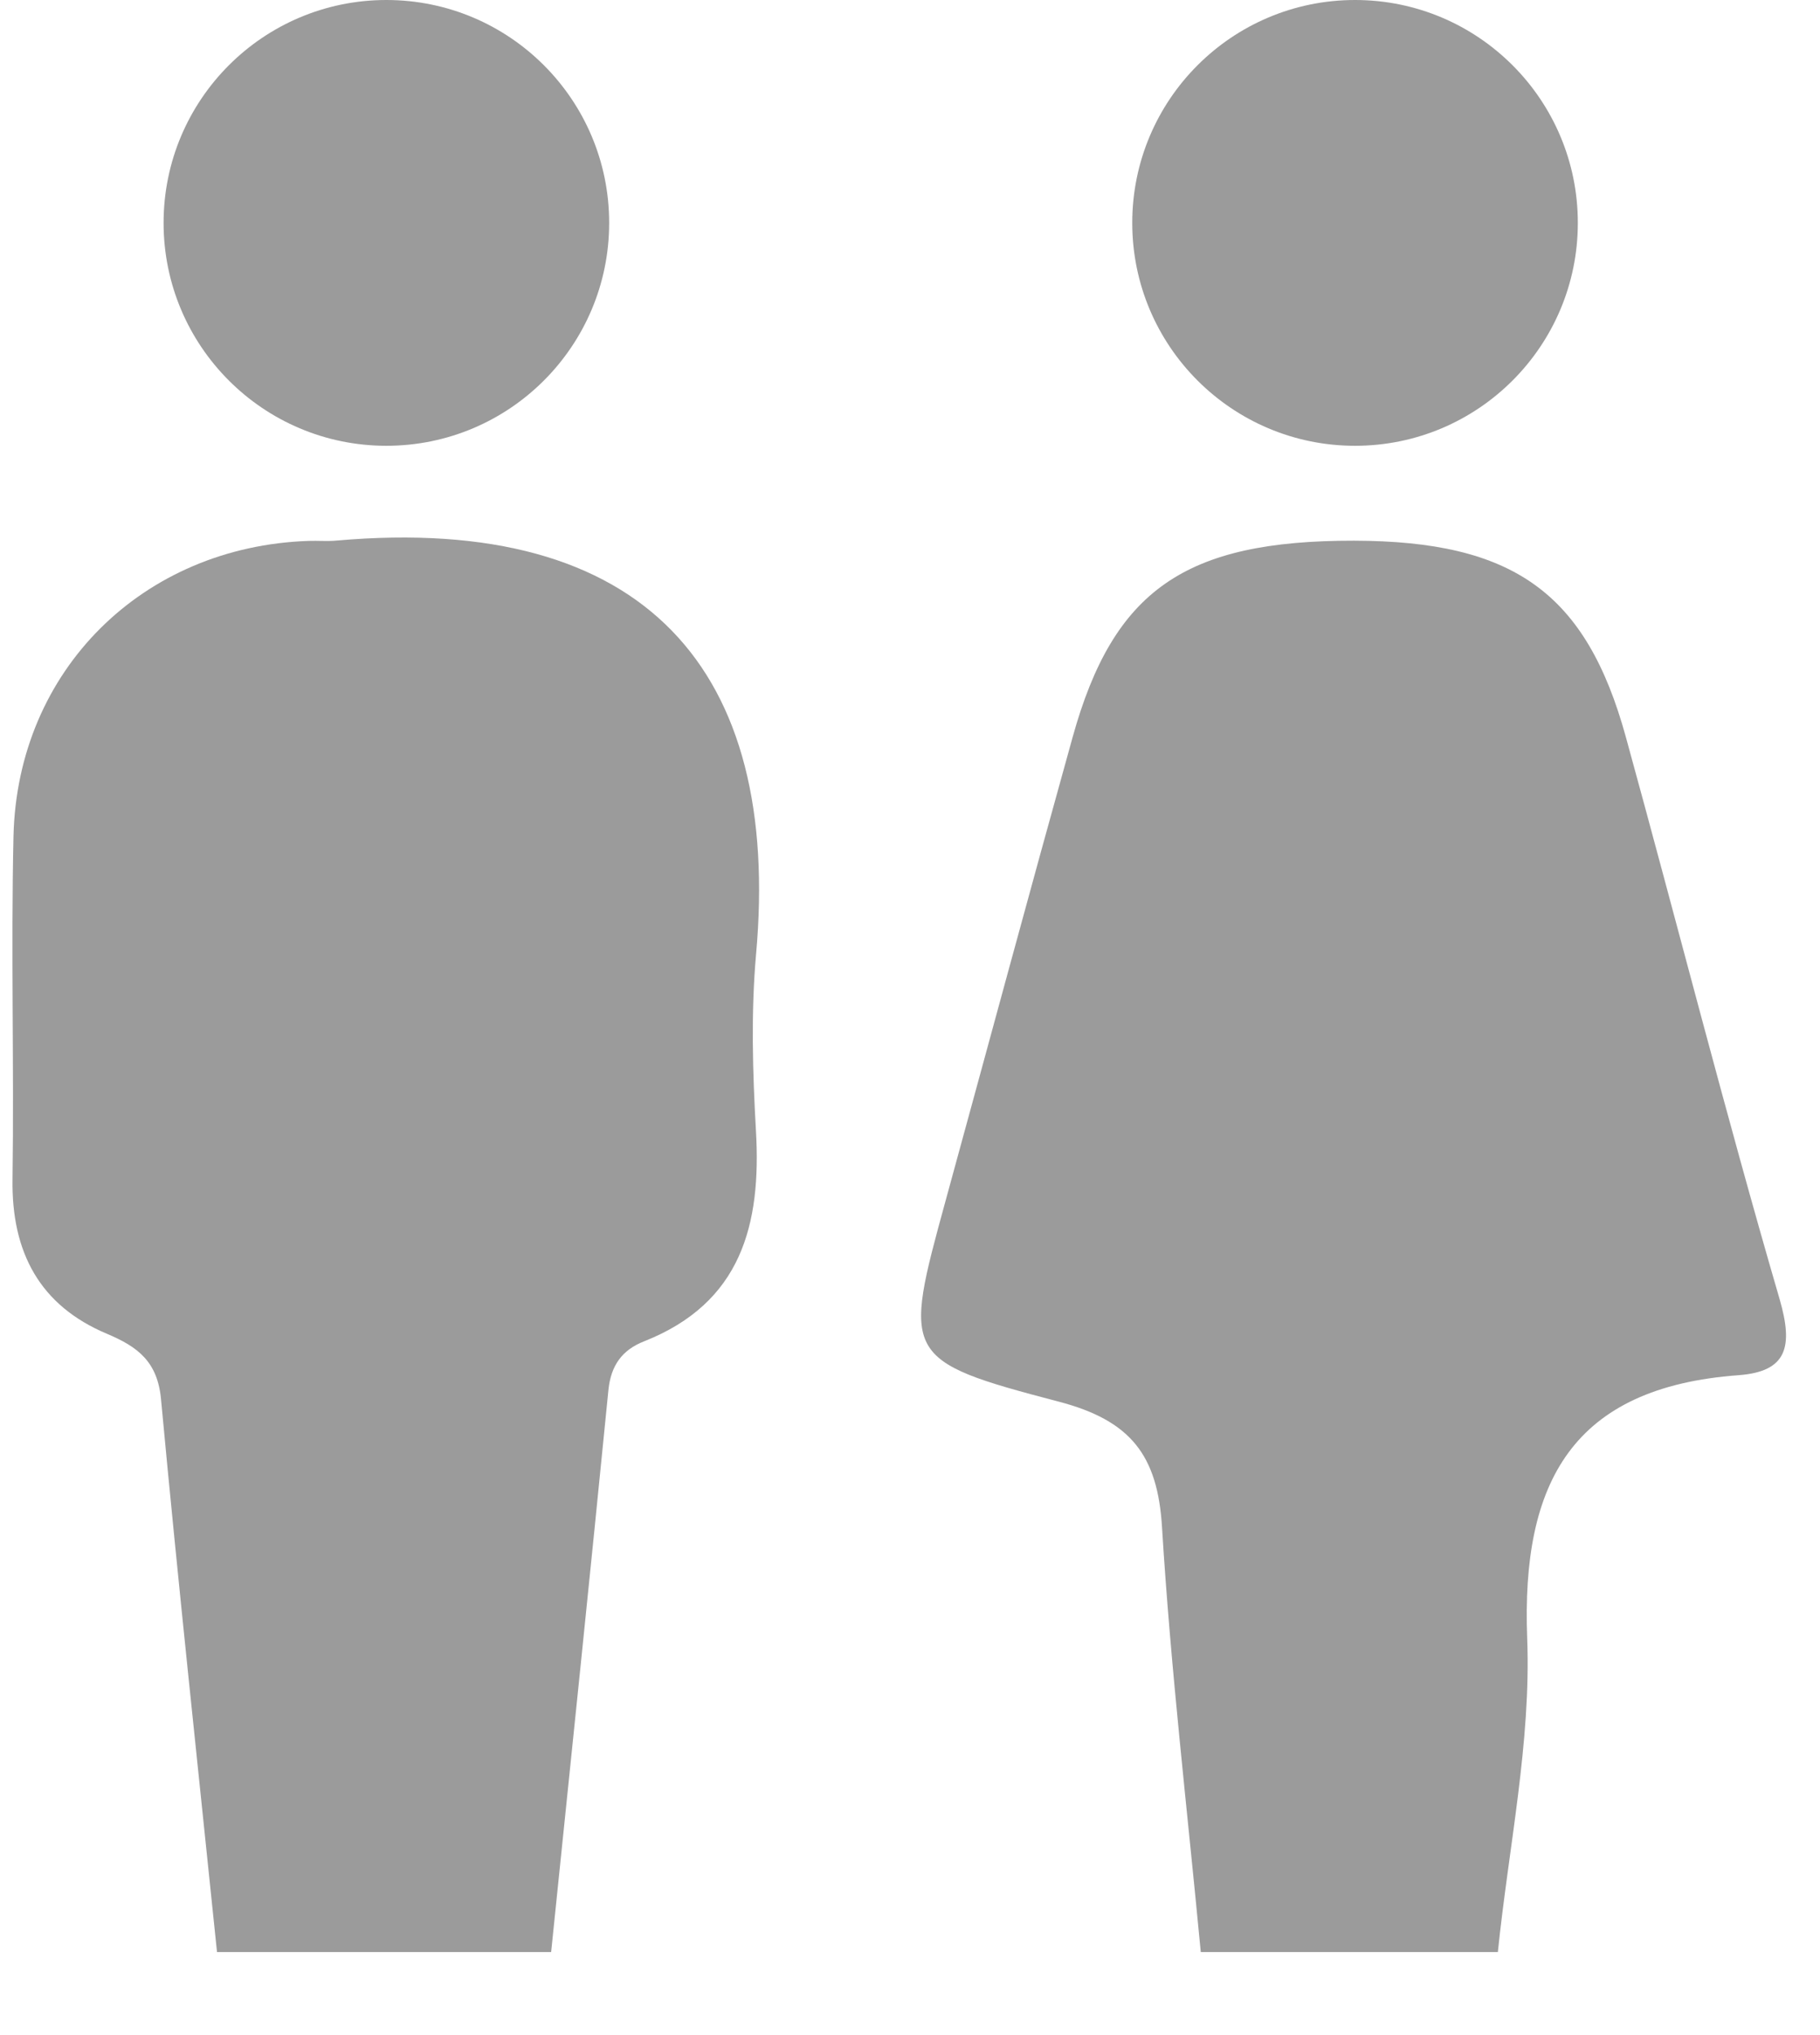 <?xml version="1.0" encoding="UTF-8"?>
<svg width="17px" height="19px" viewBox="0 0 17 19" version="1.1" xmlns="http://www.w3.org/2000/svg" xmlns:xlink="http://www.w3.org/1999/xlink">
    <!-- Generator: Sketch 46.2 (44496) - http://www.bohemiancoding.com/sketch -->
    <title>Group 79</title>
    <desc>Created with Sketch.</desc>
    <defs></defs>
    <g id="live" stroke="none" stroke-width="1" fill="none" fill-rule="evenodd">
        <g id="Group-79" transform="translate(-7, -6)">
            <g id="Group-43" transform="translate(7, 6)" fill="#9B9B9B">
                <path d="M2.027,18.225 C1.85,16.505 1.664,14.785 1.504,13.063 C1.471,12.713 1.289,12.575 1,12.453 C0.37,12.189 0.107,11.69 0.117,11.011 C0.132,9.943 0.102,8.875 0.126,7.807 C0.162,6.258 1.333,5.102 2.883,5.05 C2.97,5.047 3.057,5.055 3.143,5.047 C6.031,4.792 7.301,6.257 7.062,8.911 C7.014,9.455 7.03,10.009 7.061,10.556 C7.112,11.434 6.925,12.164 6.016,12.523 C5.812,12.603 5.706,12.747 5.683,12.978 C5.51,14.727 5.328,16.476 5.148,18.225 L2.027,18.225 Z" id="Fill-4"></path>
                <path d="M11.216,18.225 C11.091,16.903 10.935,15.583 10.854,14.258 C10.813,13.585 10.561,13.262 9.889,13.086 C8.424,12.702 8.435,12.662 8.832,11.212 C9.228,9.768 9.618,8.322 10.02,6.879 C10.402,5.506 11.071,5.046 12.647,5.048 C14.134,5.051 14.815,5.532 15.186,6.879 C15.668,8.629 16.115,10.388 16.623,12.13 C16.751,12.572 16.694,12.805 16.241,12.839 C14.69,12.952 14.209,13.835 14.265,15.297 C14.302,16.268 14.091,17.249 13.991,18.225 L11.216,18.225 Z" id="Fill-6"></path>
                <circle id="Oval-7" cx="12.657" cy="2.081" r="2.081"></circle>
                <circle id="Oval-7-Copy" cx="3.609" cy="2.081" r="2.081"></circle>
            </g>
            <rect id="Rectangle-22-Copy-15" x="0" y="0" width="30" height="30"></rect>
        </g>
    </g>
</svg>